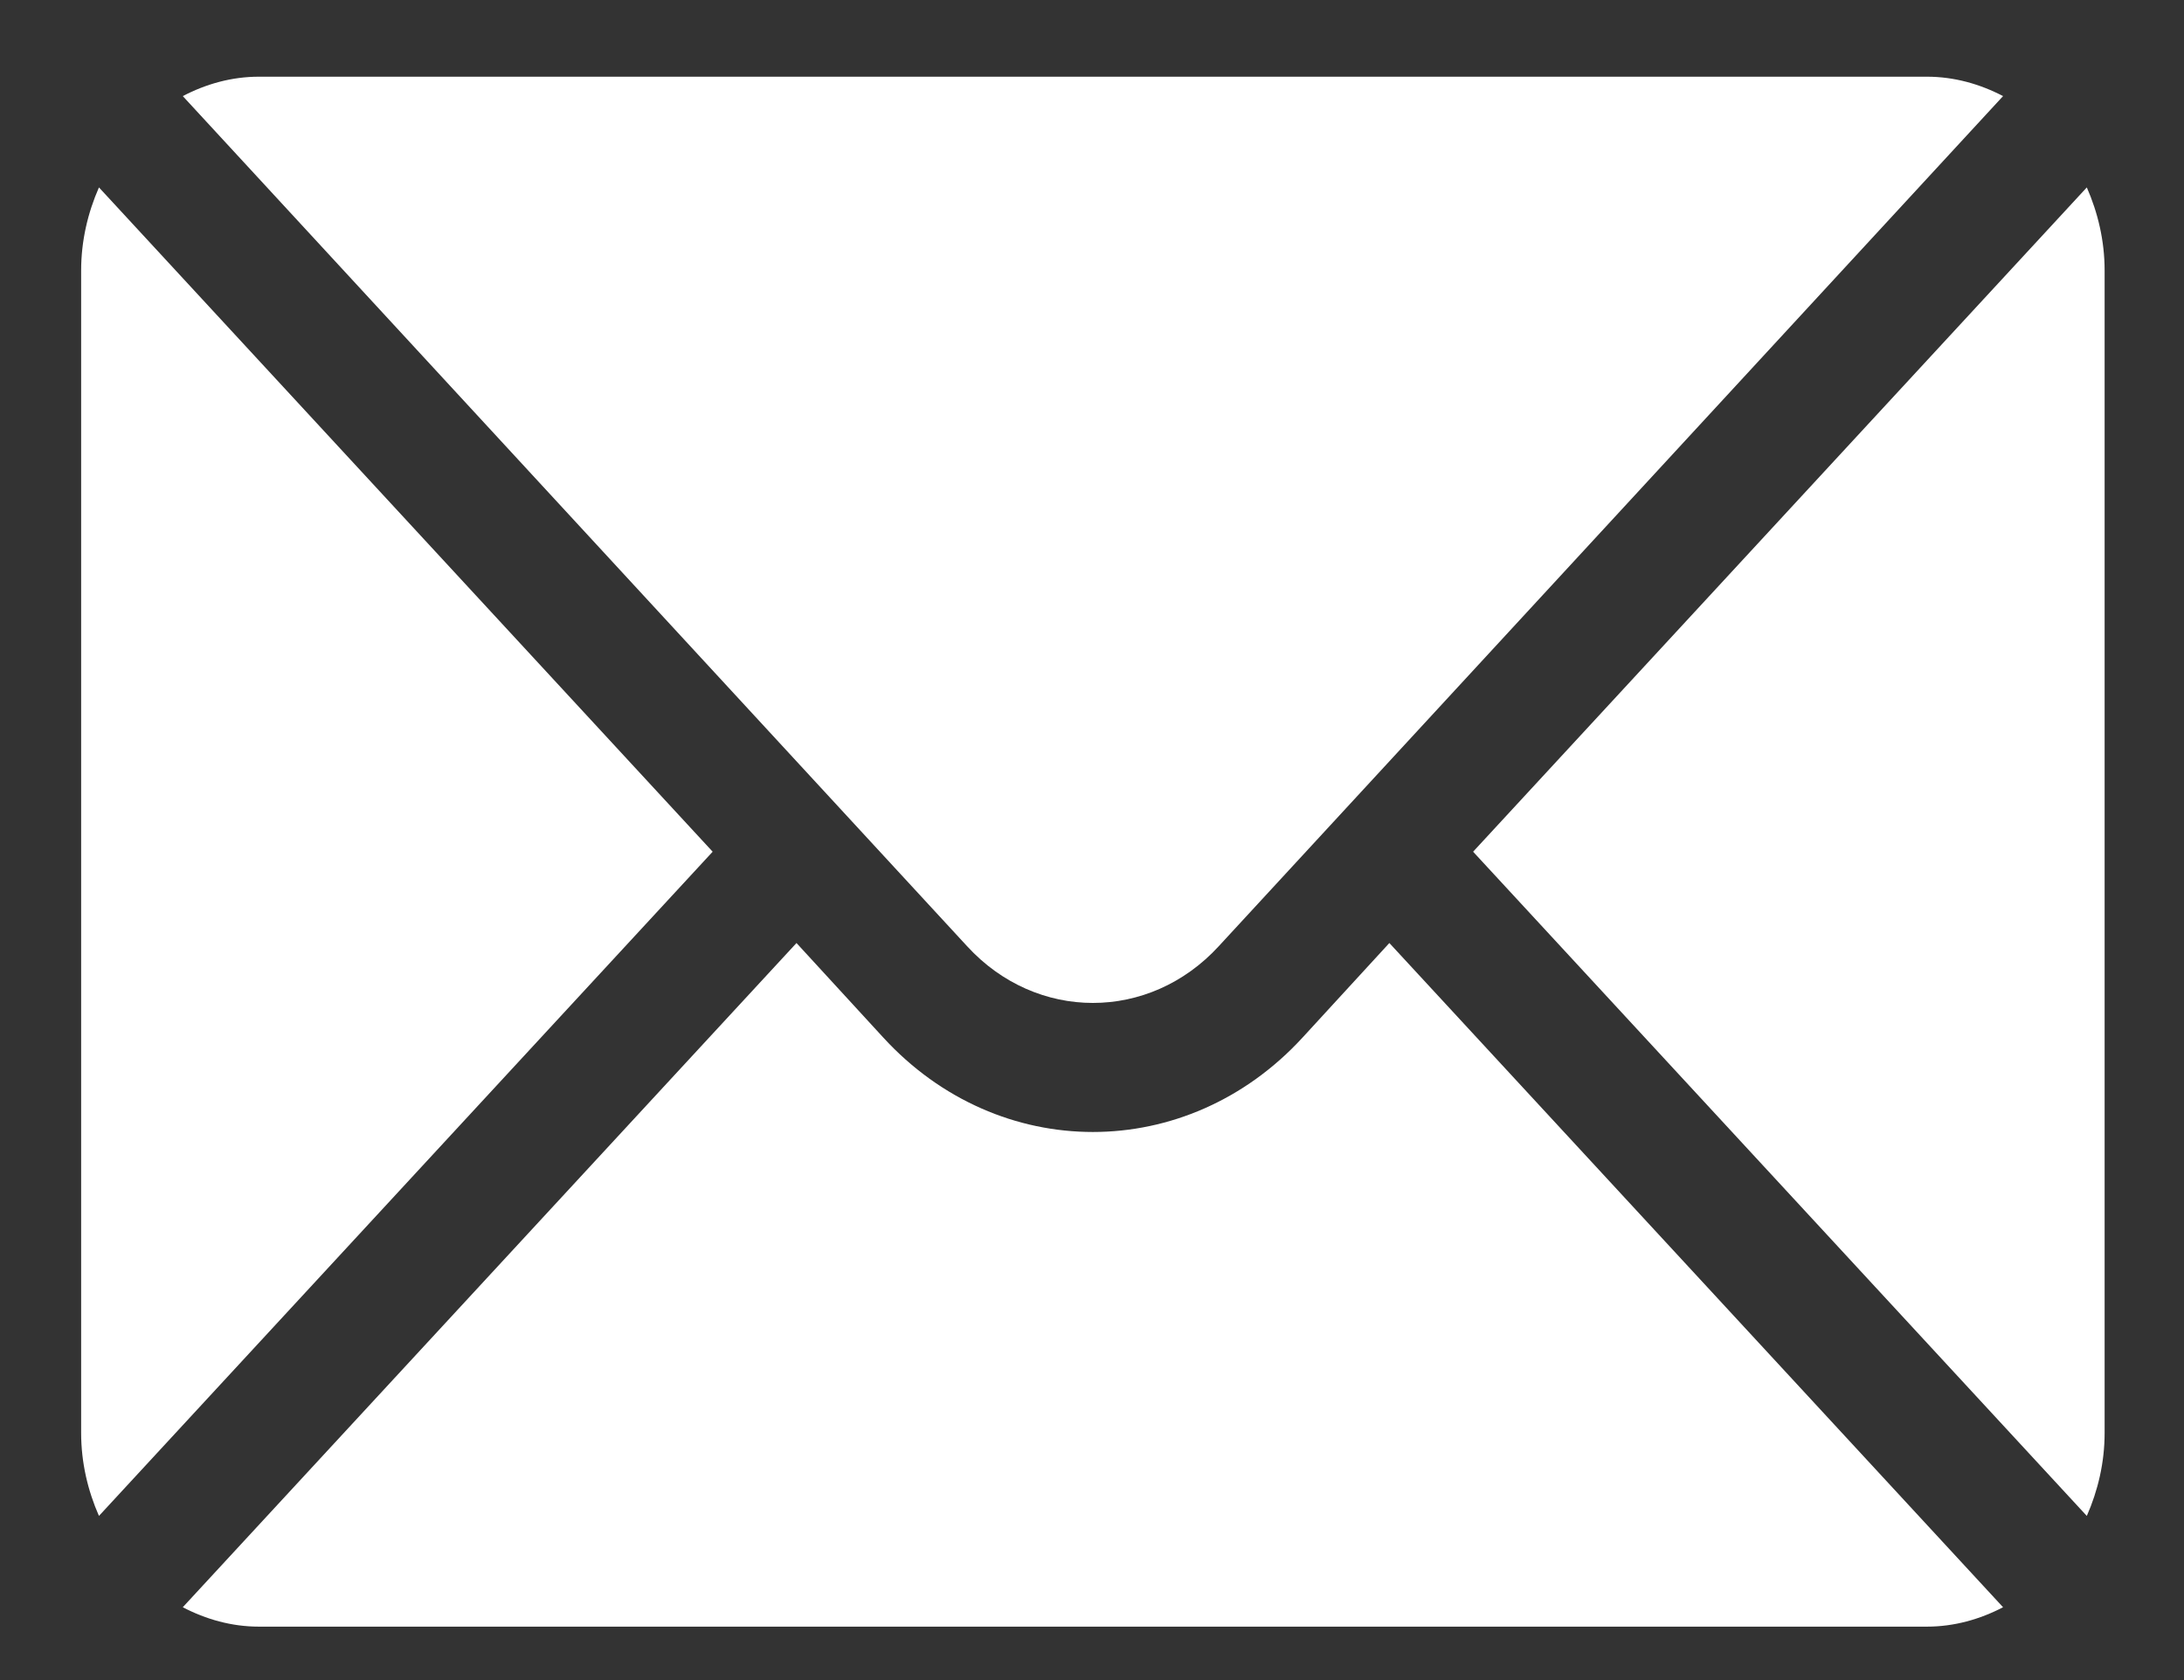 <svg width="26" height="20" viewBox="0 0 26 20" fill="none" xmlns="http://www.w3.org/2000/svg">
    <rect x="0" y="0" width="26" height="20" fill="#333333" stroke="none"/>
    <path d="M24.843 2.231L17.537 10.139L24.843 18.046C24.975 17.745 25.055 17.413 25.055 17.058V3.22C25.055 2.865 24.975 2.532 24.843 2.231Z" fill="white"/>
    <path d="M22.939 0.913H3.083C2.757 0.913 2.452 1 2.176 1.144L11.514 11.265C12.339 12.164 13.682 12.164 14.508 11.265L23.846 1.144C23.57 1 23.264 0.913 22.939 0.913Z" fill="white"/>
    <path d="M1.178 2.231C1.046 2.532 0.966 2.865 0.966 3.22V17.058C0.966 17.413 1.046 17.745 1.178 18.046L8.484 10.139L1.178 2.231Z" fill="white"/>
    <path d="M16.54 11.226L15.506 12.352C14.13 13.85 11.891 13.85 10.516 12.352L9.482 11.226L2.176 19.133C2.452 19.277 2.757 19.364 3.083 19.364H22.939C23.264 19.364 23.57 19.277 23.846 19.133L16.54 11.226Z" fill="white"/>
</svg>
